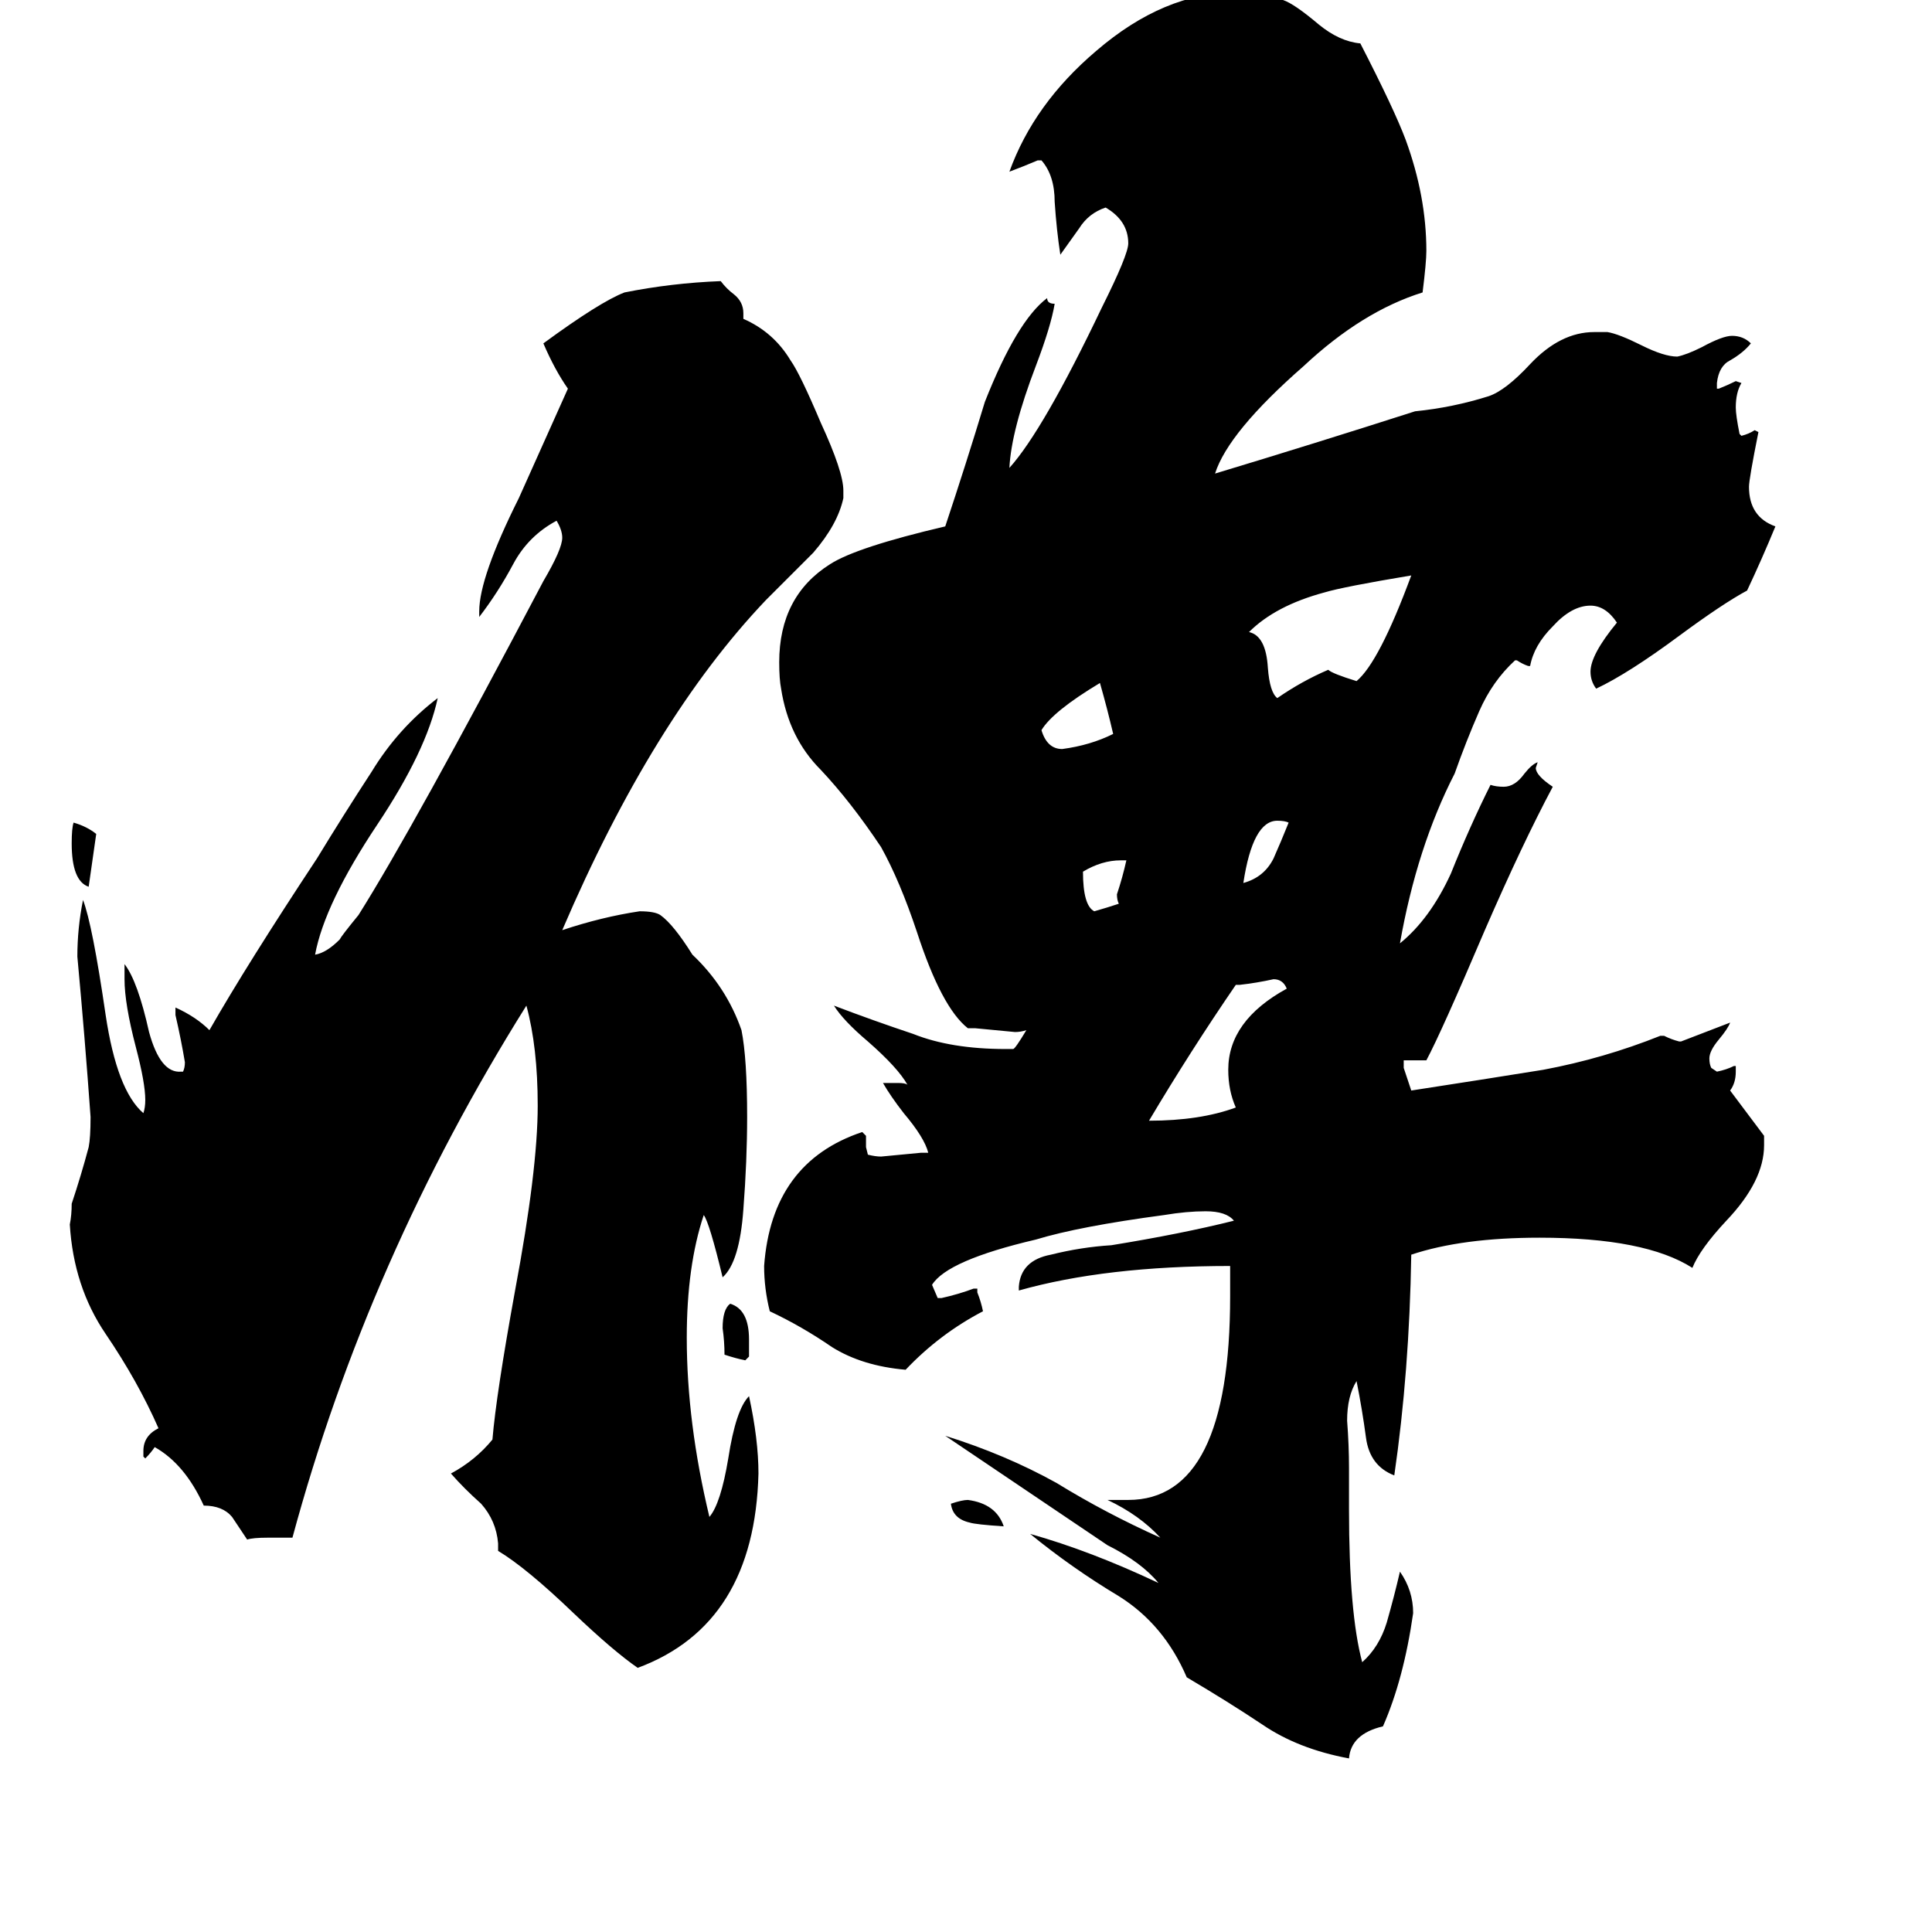 <svg xmlns="http://www.w3.org/2000/svg" viewBox="0 -800 1024 1024">
	<path fill="#000000" d="M532 9Q517 8 514 7Q505 5 504 -3Q510 -5 513 -5Q528 -3 532 9ZM51 -358Q49 -344 47 -330Q38 -333 38 -353Q38 -361 39 -364Q46 -362 51 -358ZM397 -90V-81L395 -79Q390 -80 384 -82Q384 -89 383 -96Q383 -106 387 -109Q397 -106 397 -90ZM683 -364Q681 -365 677 -365Q664 -365 659 -332Q670 -335 675 -345Q679 -354 683 -364ZM597 -344H594Q584 -344 574 -338Q574 -320 580 -317Q587 -319 593 -321Q592 -323 592 -326Q595 -335 597 -344ZM590 -411Q587 -424 583 -438Q558 -423 552 -413Q555 -403 563 -403Q578 -405 590 -411ZM657 -278H655Q631 -243 609 -206Q636 -206 655 -213Q651 -222 651 -233Q651 -259 682 -276Q680 -281 675 -281Q666 -279 657 -278ZM719 -439Q731 -449 748 -495Q712 -489 702 -486Q676 -479 662 -465Q671 -463 672 -446Q673 -433 677 -430Q690 -439 704 -445Q706 -443 719 -439ZM264 22V18Q263 6 255 -3Q246 -11 239 -19Q252 -26 261 -37Q263 -61 273 -116Q285 -180 285 -214Q285 -245 279 -267Q195 -133 155 15H142Q134 15 131 16Q127 10 123 4Q118 -2 108 -2Q98 -24 82 -33Q80 -30 77 -27L76 -28V-31Q76 -39 84 -43Q73 -68 56 -93Q39 -118 37 -151Q38 -156 38 -162Q43 -177 47 -192Q48 -197 48 -208Q45 -250 41 -293Q41 -308 44 -323Q49 -310 56 -262Q62 -222 76 -210Q77 -213 77 -217Q77 -226 72 -245Q66 -268 66 -281V-289Q73 -280 79 -253Q85 -231 96 -232H97Q98 -234 98 -237Q96 -249 93 -262V-266Q104 -261 111 -254Q131 -289 168 -345Q182 -368 197 -391Q211 -414 232 -430Q226 -402 200 -363Q172 -321 167 -294Q173 -295 180 -302Q181 -304 190 -315Q219 -361 288 -492Q298 -509 298 -515Q298 -519 295 -524Q280 -516 272 -501Q264 -486 254 -473V-476Q254 -494 275 -536Q288 -565 301 -594Q294 -604 288 -618Q318 -640 331 -645Q356 -650 382 -651Q385 -647 389 -644Q394 -640 394 -634V-631Q410 -624 419 -609Q424 -602 435 -576Q447 -550 447 -540V-536Q444 -522 431 -507Q417 -493 406 -482Q346 -419 298 -307Q319 -314 339 -317Q347 -317 350 -315Q357 -310 367 -294Q385 -277 393 -254Q396 -239 396 -208Q396 -185 394 -159Q392 -131 383 -123Q376 -152 373 -156Q364 -129 364 -91Q364 -46 376 4Q382 -3 386 -27Q390 -53 397 -60Q402 -37 402 -19Q400 61 338 84Q325 75 304 55Q279 31 264 22ZM935 -198V-193Q935 -174 915 -153Q901 -138 897 -128Q872 -144 816 -144Q775 -144 748 -135Q747 -73 739 -18Q726 -23 724 -38Q722 -53 719 -68Q714 -60 714 -47Q715 -34 715 -22V0Q715 55 722 81Q731 73 735 60Q739 46 742 33Q749 43 749 55Q744 90 733 115Q716 119 715 132Q688 127 669 114Q651 102 629 89Q617 61 593 46Q568 31 546 13Q578 22 614 39Q605 28 587 19L501 -39Q533 -29 560 -14Q586 2 615 15Q604 3 587 -5H598Q652 -5 652 -113V-129Q586 -129 540 -116V-118Q541 -132 557 -135Q573 -139 589 -140Q626 -146 654 -153Q650 -158 639 -158Q629 -158 617 -156Q572 -150 549 -143Q502 -132 494 -119L497 -112H499Q508 -114 516 -117H518V-115Q520 -110 521 -105Q498 -93 480 -74Q457 -76 441 -86Q425 -97 408 -105Q405 -117 405 -129Q409 -184 457 -200L459 -198V-192L460 -188Q464 -187 467 -187Q478 -188 488 -189H492Q490 -197 479 -210Q472 -219 468 -226H476Q480 -226 481 -225Q476 -234 460 -248Q447 -259 442 -267Q463 -259 484 -252Q504 -244 533 -244H537Q538 -244 544 -254Q541 -253 538 -253Q528 -254 517 -255H513Q499 -266 486 -306Q477 -333 467 -351Q451 -375 435 -392Q418 -409 414 -435Q413 -440 413 -449Q413 -484 440 -501Q454 -510 501 -521Q512 -554 522 -587Q539 -630 555 -642Q555 -639 559 -639Q557 -627 549 -606Q536 -572 535 -552Q553 -572 584 -637Q598 -665 598 -671Q598 -683 586 -690Q577 -687 572 -679Q567 -672 562 -665Q560 -678 559 -693Q559 -707 552 -715H550Q543 -712 535 -709Q548 -745 581 -773Q617 -804 655 -804Q669 -804 680 -800Q686 -798 699 -787Q710 -778 721 -777Q739 -742 745 -726Q756 -696 756 -667Q756 -661 754 -645Q722 -635 691 -606Q651 -571 644 -549Q697 -565 750 -582Q770 -584 789 -590Q798 -593 811 -607Q827 -624 845 -624H852Q858 -623 870 -617Q882 -611 889 -611Q894 -612 902 -616Q913 -622 918 -622Q924 -622 928 -618Q924 -613 917 -609Q911 -606 910 -597V-594H911Q916 -596 920 -598L923 -597Q920 -592 920 -584Q920 -580 922 -570L923 -569Q927 -570 930 -572L932 -571Q927 -546 927 -542Q927 -526 941 -521Q934 -504 926 -487Q913 -480 890 -463Q863 -443 846 -435Q843 -439 843 -444Q843 -453 857 -470Q851 -479 843 -479Q833 -479 823 -468Q813 -458 811 -447H810Q807 -448 804 -450H803Q791 -439 784 -423Q777 -407 771 -390Q751 -351 742 -300Q758 -313 769 -337Q779 -362 790 -384Q793 -383 797 -383Q803 -383 808 -390Q812 -395 815 -396L814 -393Q814 -389 823 -383Q807 -353 787 -307Q764 -253 756 -238H744V-234Q746 -228 748 -222Q787 -228 818 -233Q850 -239 880 -251H882Q886 -249 890 -248H891Q904 -253 917 -258Q916 -255 911 -249Q906 -243 906 -239Q906 -236 907 -234L910 -232Q915 -233 919 -235H920V-232Q920 -226 917 -222Q926 -210 935 -198Z"/>
</svg>